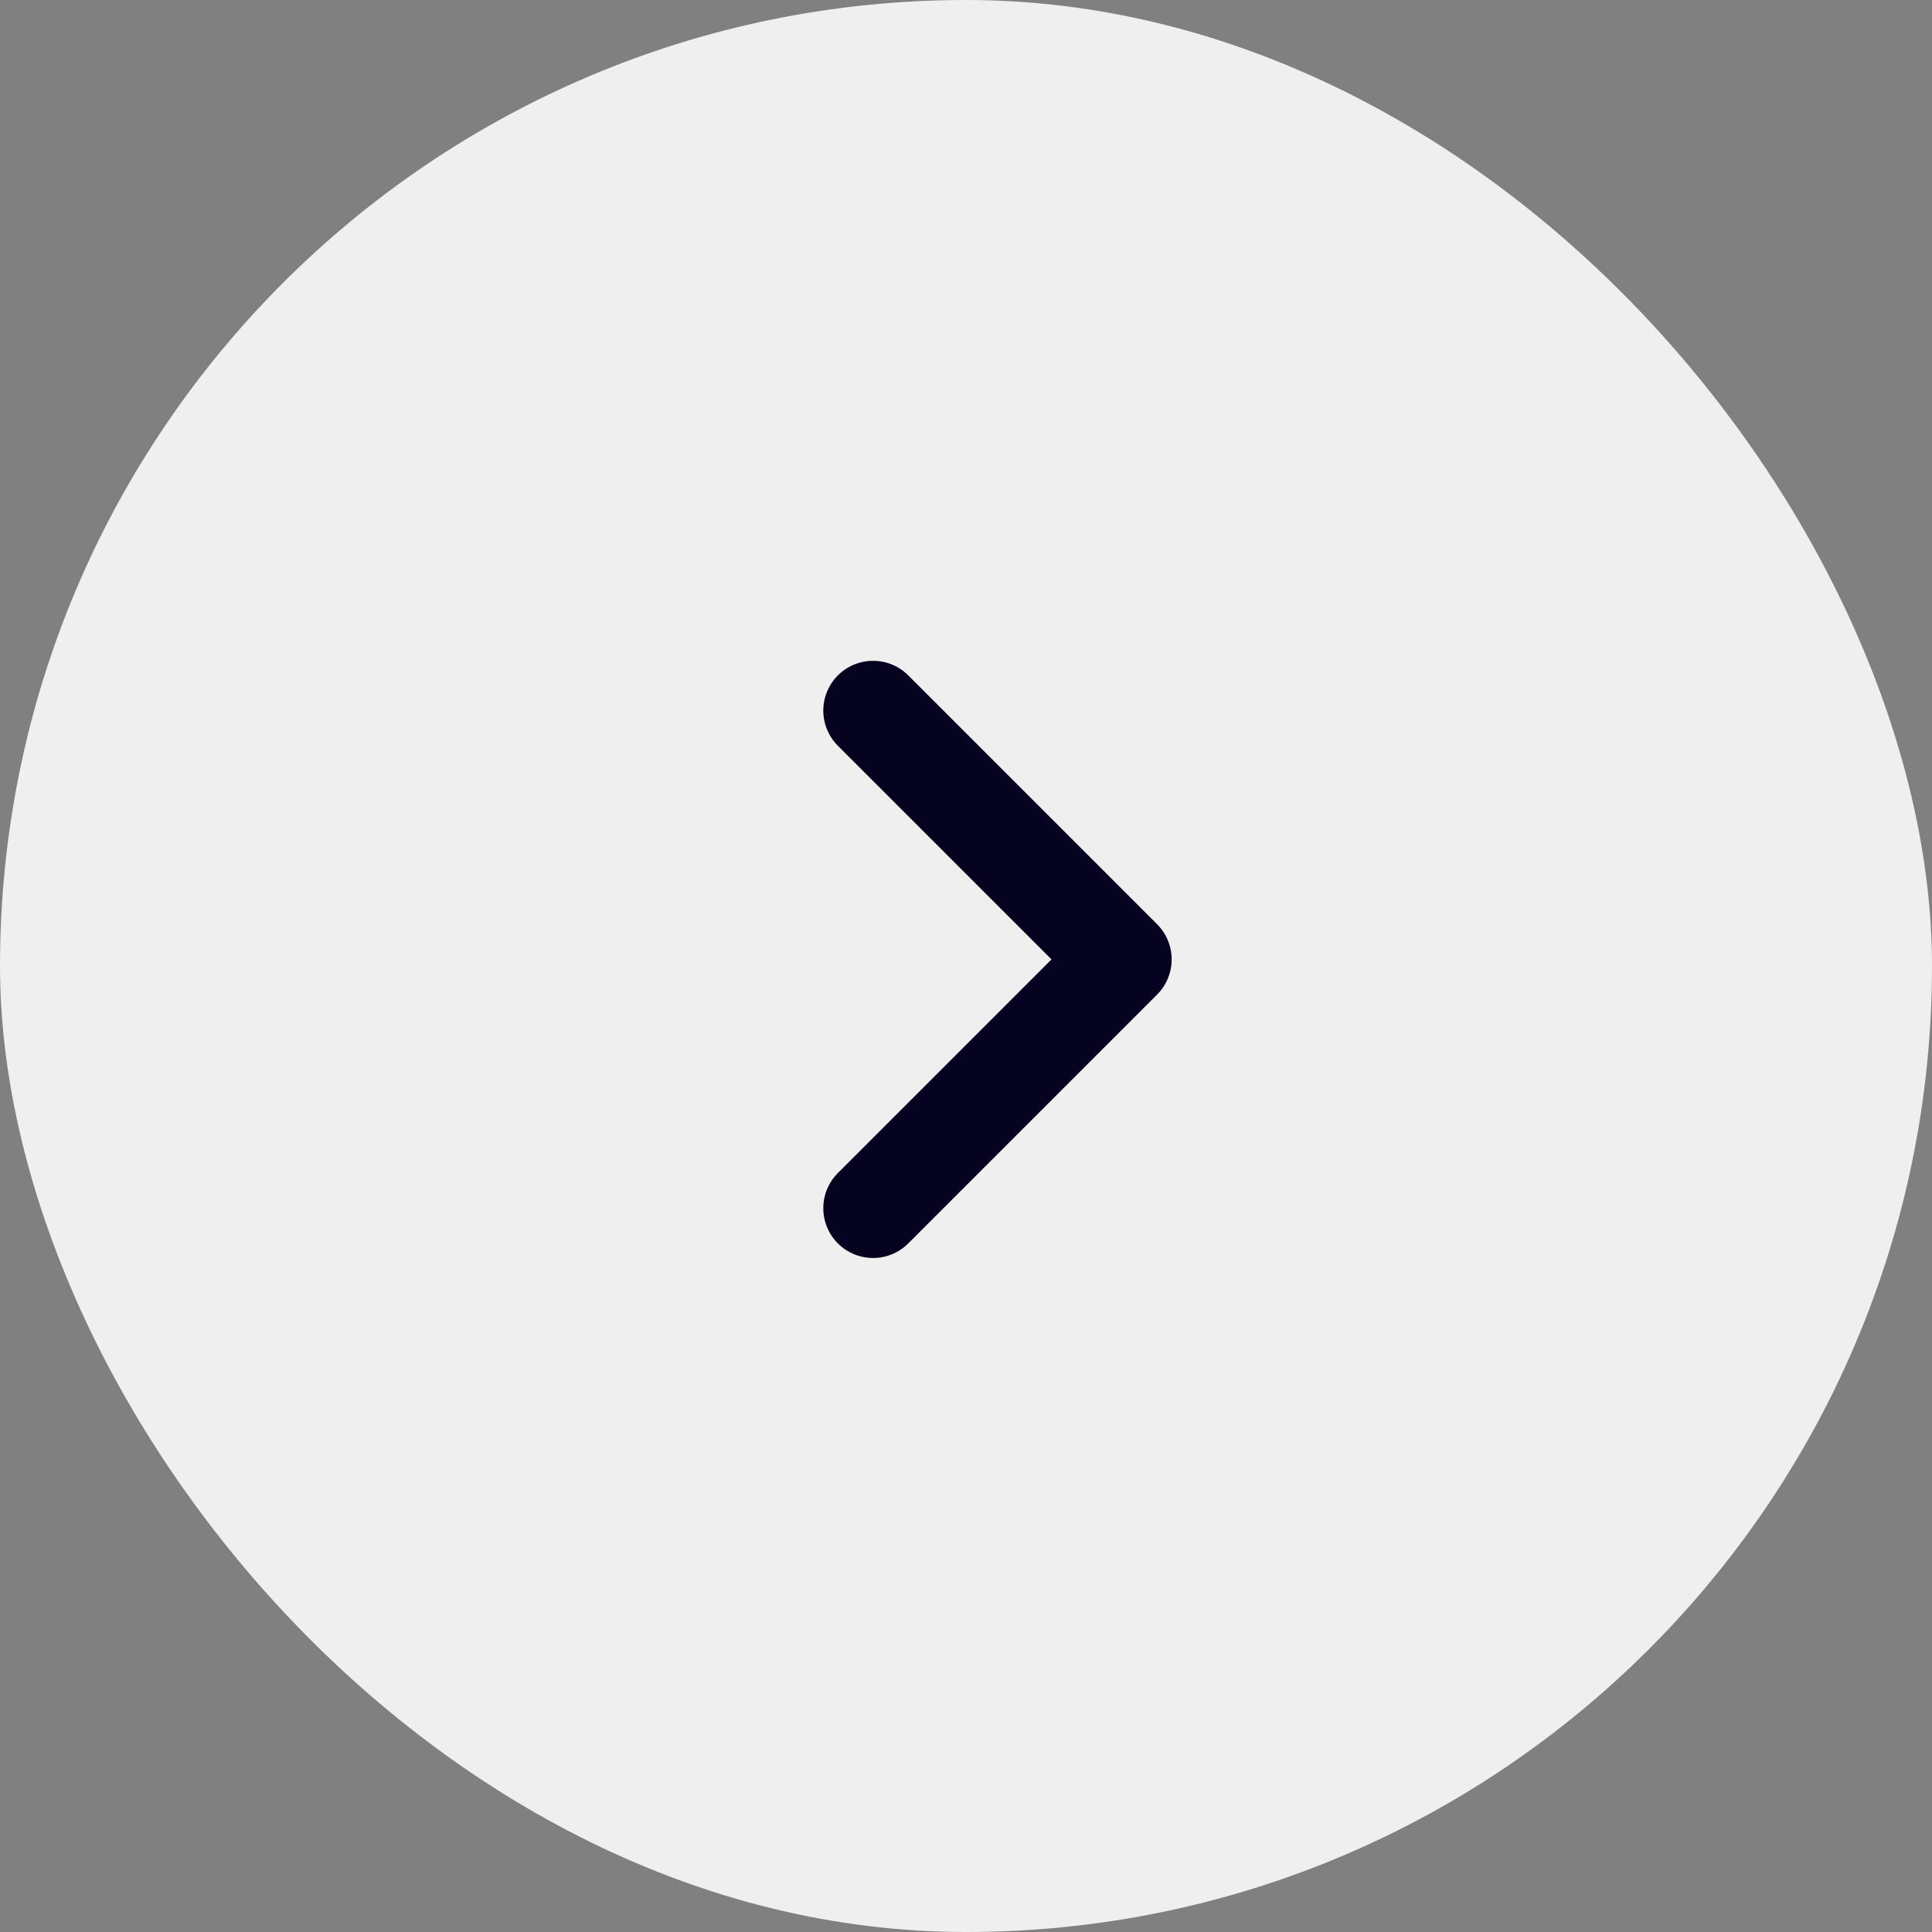 <svg width="48" height="48" viewBox="0 0 48 48" fill="none" xmlns="http://www.w3.org/2000/svg">
<rect x="0" y="0" width="48" height="48" fill="#808080" stroke="none"/>
<rect width="48" height="48" rx="24" fill="white" fill-opacity="0.87"/>
<path d="M21.691 30.018L27.873 23.836L21.691 17.654" stroke="#060320" stroke-width="2.473" stroke-linecap="round" stroke-linejoin="round"/>
</svg>
